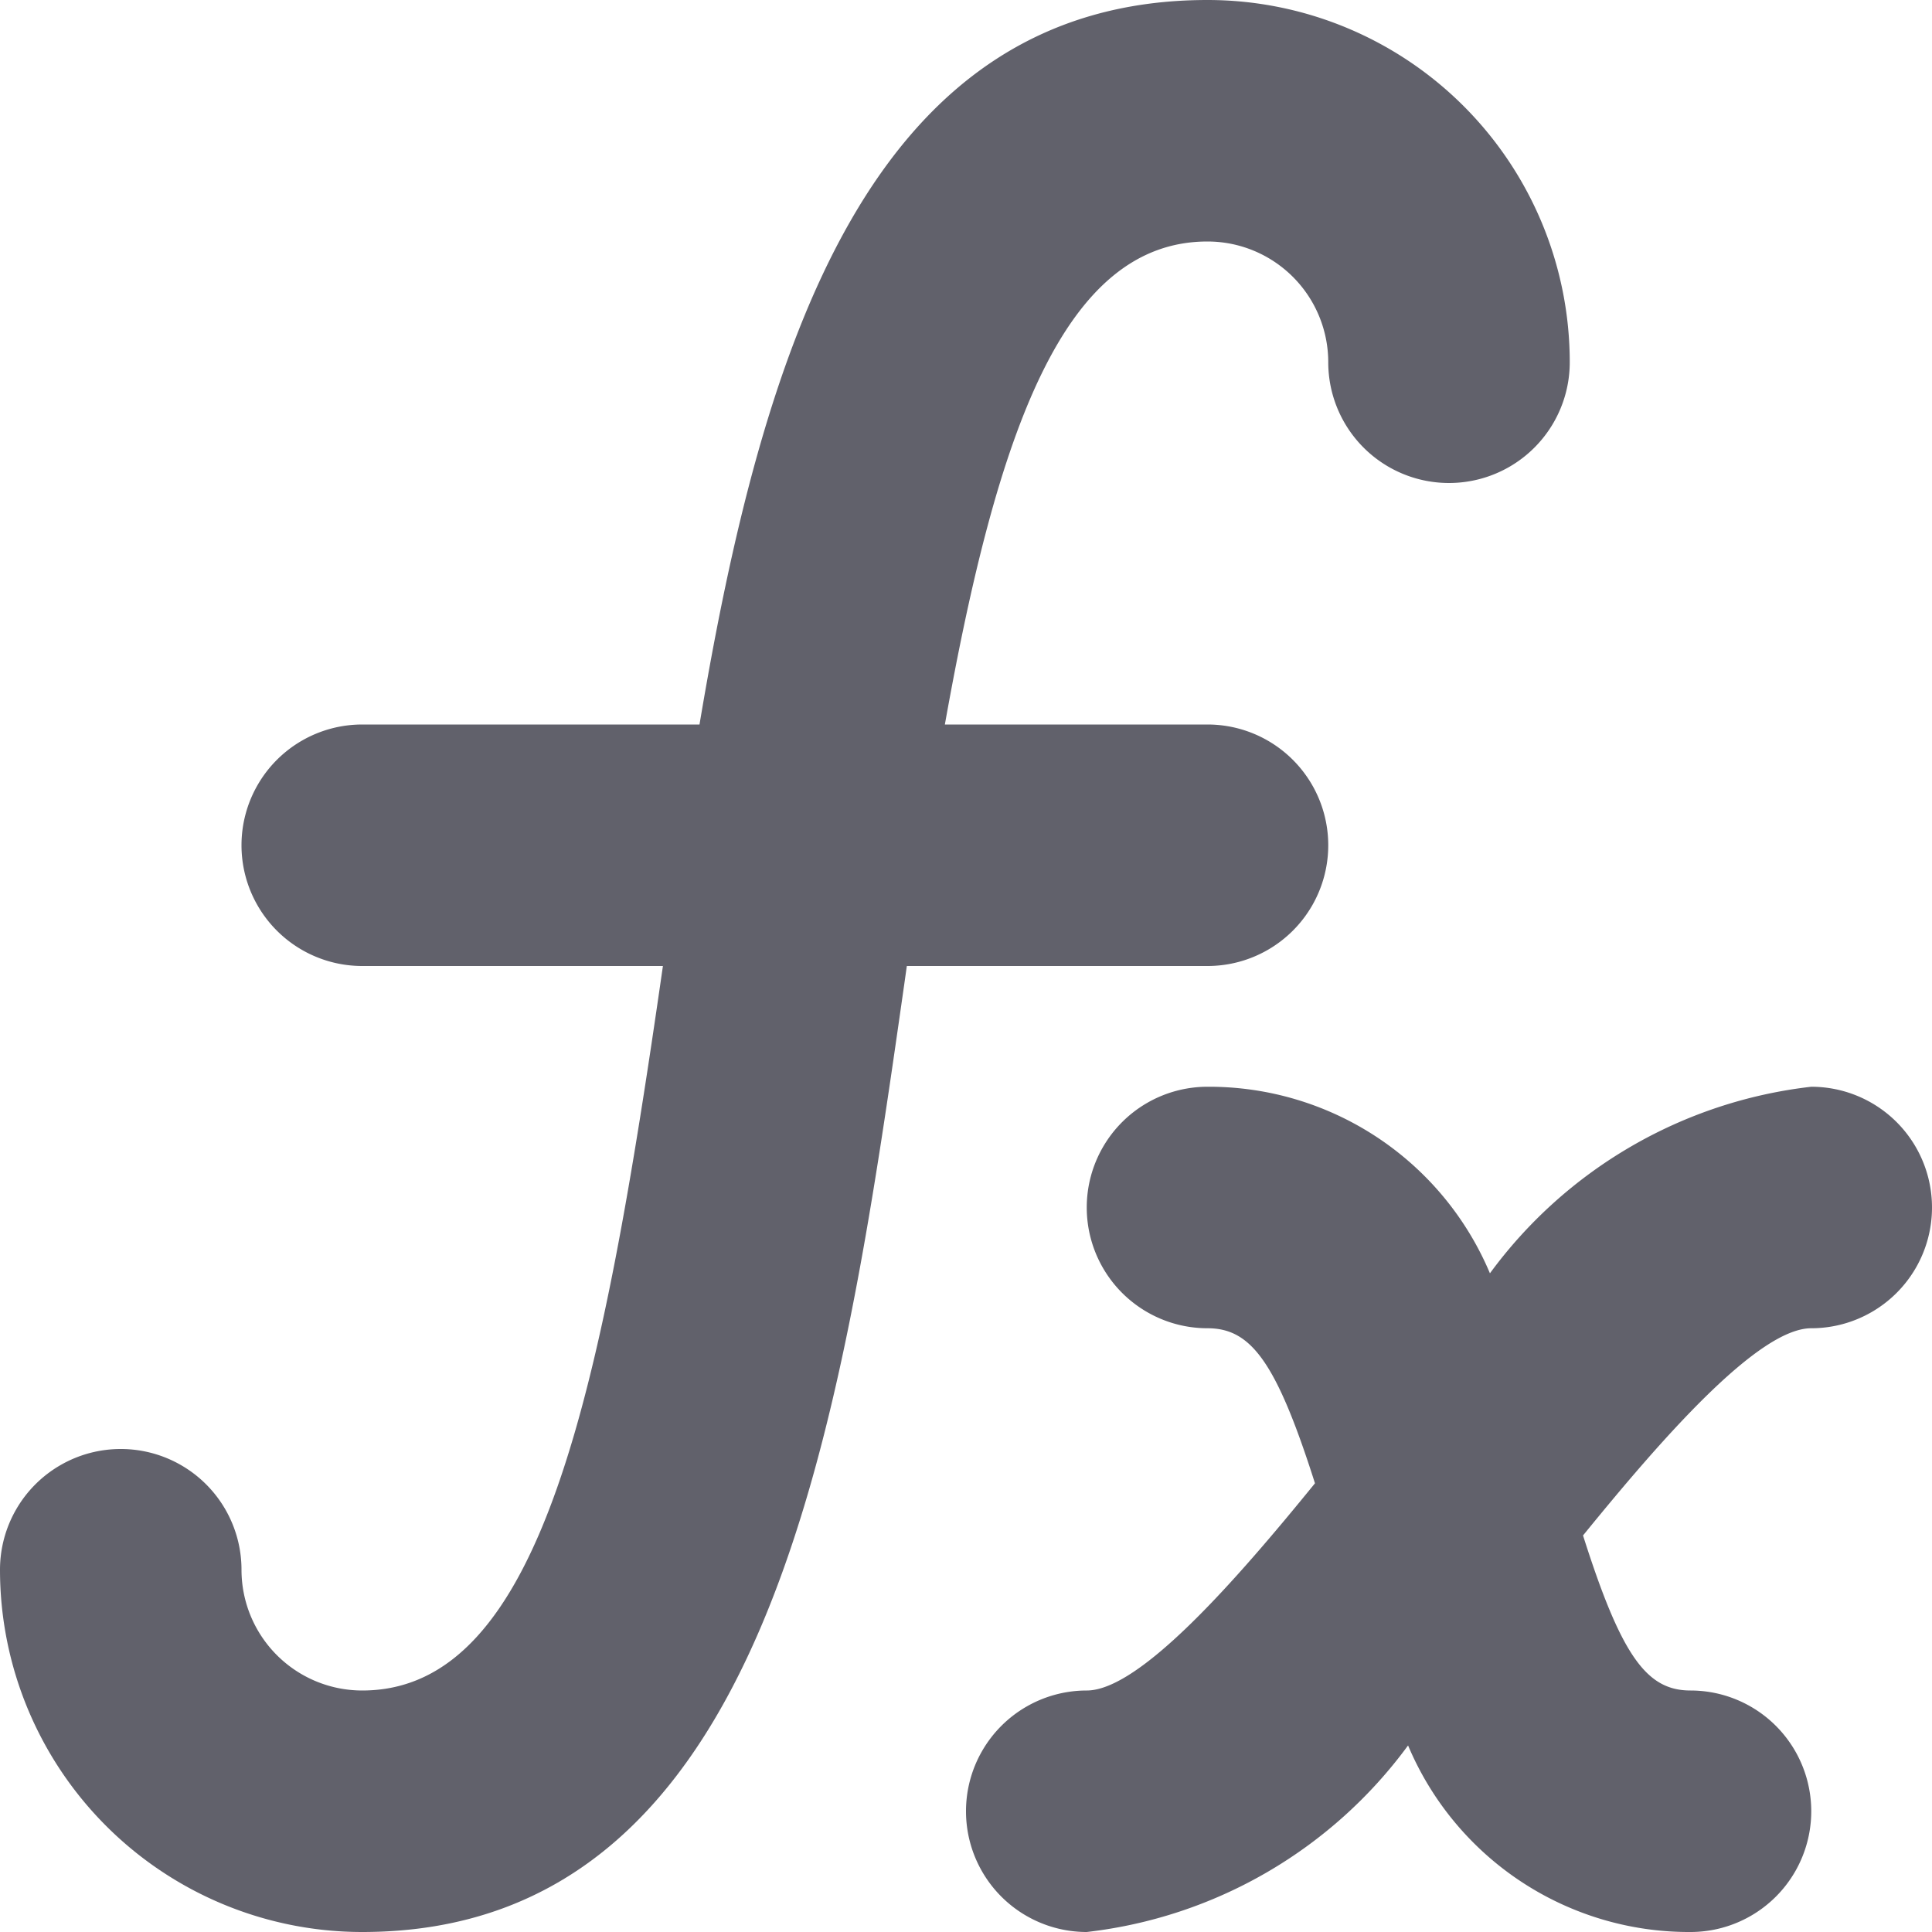 <svg xmlns="http://www.w3.org/2000/svg" height="16" width="16" viewBox="0 0 16 16"><title>function 6</title><g fill="#61616b" class="nc-icon-wrapper"><path d="M15,9a3.841,3.841,0,0,0-2.661,1.545A2.524,2.524,0,0,0,10,9a1,1,0,0,0,0,2c.361,0,.57.279.89,1.284C10.243,13.08,9.441,14,9,14a1,1,0,0,0,0,2,3.841,3.841,0,0,0,2.661-1.545A2.524,2.524,0,0,0,14,16a1,1,0,0,0,0-2c-.361,0-.571-.279-.89-1.284C13.757,11.92,14.559,11,15,11a1,1,0,0,0,0-2Z" fill="#61616b" data-color="color-2"></path><path d="M10,8a1,1,0,0,0,0-2H7.825C8.257,3.579,8.808,2,10,2a1,1,0,0,1,1,1,1,1,0,0,0,2,0,3,3,0,0,0-3-3C7.193,0,6.313,2.9,5.793,6H3A1,1,0,0,0,3,8H5.49c-.506,3.52-1,6-2.49,6a1,1,0,0,1-1-1,1,1,0,0,0-2,0,3,3,0,0,0,3,3c3.367,0,3.964-4.175,4.49-7.858L7.51,8Z" fill="#61616b"></path></g></svg>